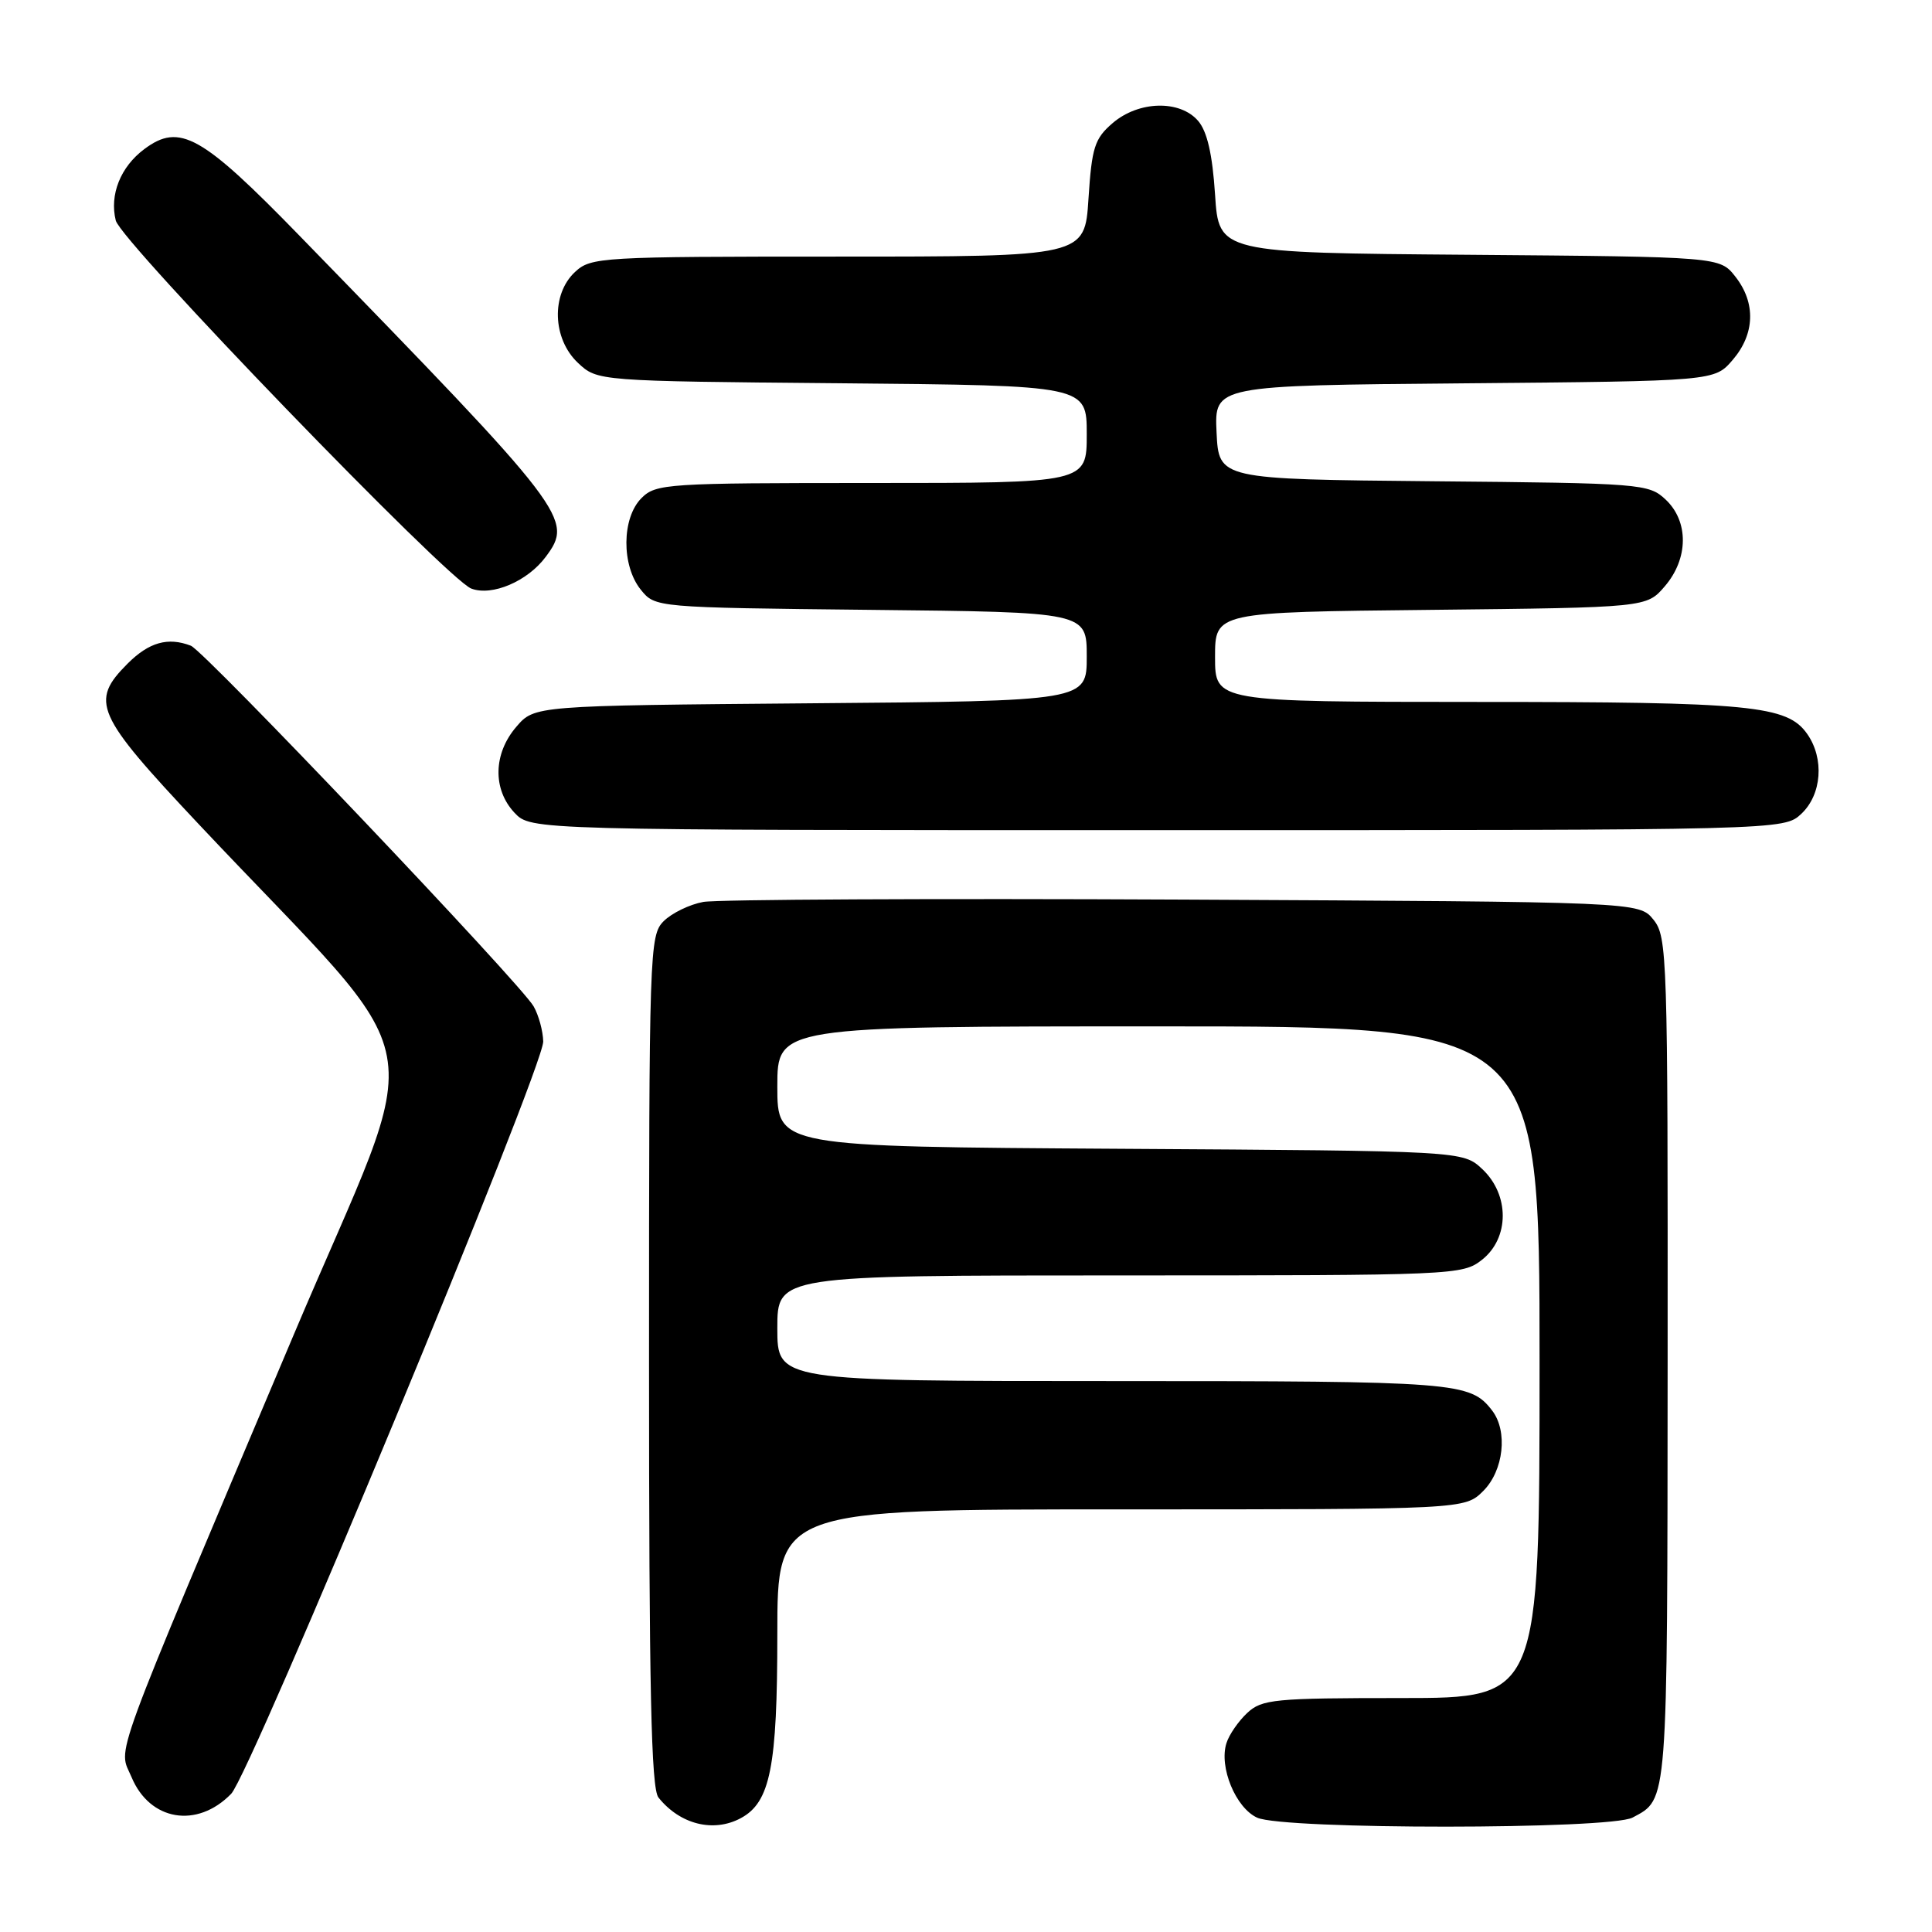 <?xml version="1.0" encoding="UTF-8" standalone="no"?>
<!DOCTYPE svg PUBLIC "-//W3C//DTD SVG 1.1//EN" "http://www.w3.org/Graphics/SVG/1.1/DTD/svg11.dtd" >
<svg xmlns="http://www.w3.org/2000/svg" xmlns:xlink="http://www.w3.org/1999/xlink" version="1.1" viewBox="0 0 256 256">
 <g >
 <path fill="currentColor"
d=" M 98.15 240.92 C 102.07 238.82 103.00 234.14 103.00 216.53 C 103.00 200.00 103.00 200.00 148.55 200.00 C 194.09 200.00 194.09 200.00 196.55 197.55 C 199.24 194.85 199.82 189.65 197.72 186.91 C 194.81 183.13 193.18 183.00 147.57 183.00 C 103.00 183.00 103.00 183.00 103.00 176.00 C 103.00 169.00 103.00 169.00 148.37 169.00 C 192.75 169.00 193.79 168.96 196.37 166.93 C 200.02 164.05 200.04 158.33 196.42 154.92 C 193.84 152.50 193.84 152.50 148.42 152.22 C 103.00 151.94 103.00 151.94 103.00 143.97 C 103.00 136.00 103.00 136.00 153.50 136.00 C 204.00 136.00 204.00 136.00 204.00 180.50 C 204.00 225.00 204.00 225.00 185.69 225.00 C 168.86 225.00 167.21 225.16 165.27 226.97 C 164.11 228.05 162.86 229.85 162.51 230.98 C 161.50 234.14 163.74 239.56 166.58 240.85 C 170.08 242.45 213.32 242.43 216.32 240.84 C 221.03 238.32 220.93 239.61 220.97 180.36 C 221.00 126.56 220.92 124.12 219.09 121.86 C 217.18 119.50 217.18 119.50 156.84 119.20 C 123.65 119.04 95.01 119.18 93.19 119.51 C 91.38 119.84 89.01 120.99 87.94 122.06 C 86.06 123.94 86.00 125.87 86.00 180.31 C 86.00 223.85 86.28 236.97 87.25 238.18 C 90.09 241.74 94.53 242.86 98.15 240.92 Z  M 30.63 237.69 C 33.25 234.99 72.04 141.47 71.98 138.00 C 71.95 136.62 71.38 134.53 70.71 133.35 C 69.03 130.38 27.09 86.25 25.29 85.56 C 22.25 84.39 19.75 85.10 16.92 87.92 C 11.89 92.96 12.62 94.62 26.25 109.12 C 58.30 143.20 56.72 134.73 38.86 177.00 C 14.16 235.45 15.68 231.30 17.43 235.48 C 19.85 241.28 26.11 242.33 30.63 237.69 Z  M 238.69 107.83 C 241.40 105.28 241.75 100.52 239.47 97.26 C 236.82 93.47 232.09 93.01 195.75 93.01 C 161.00 93.00 161.00 93.00 161.00 87.06 C 161.00 81.11 161.00 81.11 189.59 80.81 C 218.18 80.50 218.18 80.50 220.59 77.69 C 223.74 74.03 223.79 69.09 220.70 66.19 C 218.47 64.10 217.54 64.02 189.95 63.77 C 161.50 63.50 161.50 63.50 161.20 57.29 C 160.91 51.08 160.91 51.08 194.04 50.79 C 227.18 50.50 227.18 50.50 229.59 47.69 C 232.54 44.26 232.68 40.13 229.94 36.65 C 227.88 34.03 227.88 34.03 194.69 33.76 C 161.50 33.50 161.50 33.50 161.00 25.77 C 160.65 20.44 159.96 17.42 158.76 16.02 C 156.34 13.21 150.87 13.35 147.42 16.32 C 145.04 18.37 144.67 19.53 144.23 26.32 C 143.74 34.00 143.74 34.00 111.06 34.00 C 79.55 34.00 78.30 34.07 76.19 36.04 C 73.01 39.00 73.20 44.90 76.58 48.08 C 79.16 50.50 79.16 50.50 111.58 50.79 C 144.00 51.08 144.00 51.08 144.00 57.54 C 144.00 64.00 144.00 64.00 115.50 64.00 C 88.33 64.00 86.91 64.09 85.00 66.00 C 82.37 68.63 82.33 74.95 84.91 78.14 C 86.82 80.50 86.82 80.50 115.41 80.81 C 144.00 81.11 144.00 81.11 144.00 87.00 C 144.00 92.89 144.00 92.89 107.41 93.19 C 70.82 93.50 70.82 93.50 68.41 96.31 C 65.36 99.86 65.26 104.58 68.17 107.69 C 70.35 110.00 70.35 110.00 153.36 110.00 C 236.37 110.00 236.37 110.00 238.69 107.83 Z  M 72.30 73.80 C 76.04 68.79 75.38 67.92 39.77 31.32 C 26.70 17.88 23.81 16.26 19.13 19.75 C 15.97 22.10 14.49 25.81 15.34 29.22 C 16.05 32.04 59.27 76.79 62.45 77.99 C 65.20 79.03 69.89 77.03 72.30 73.80 Z "/>
</g>
</svg>
